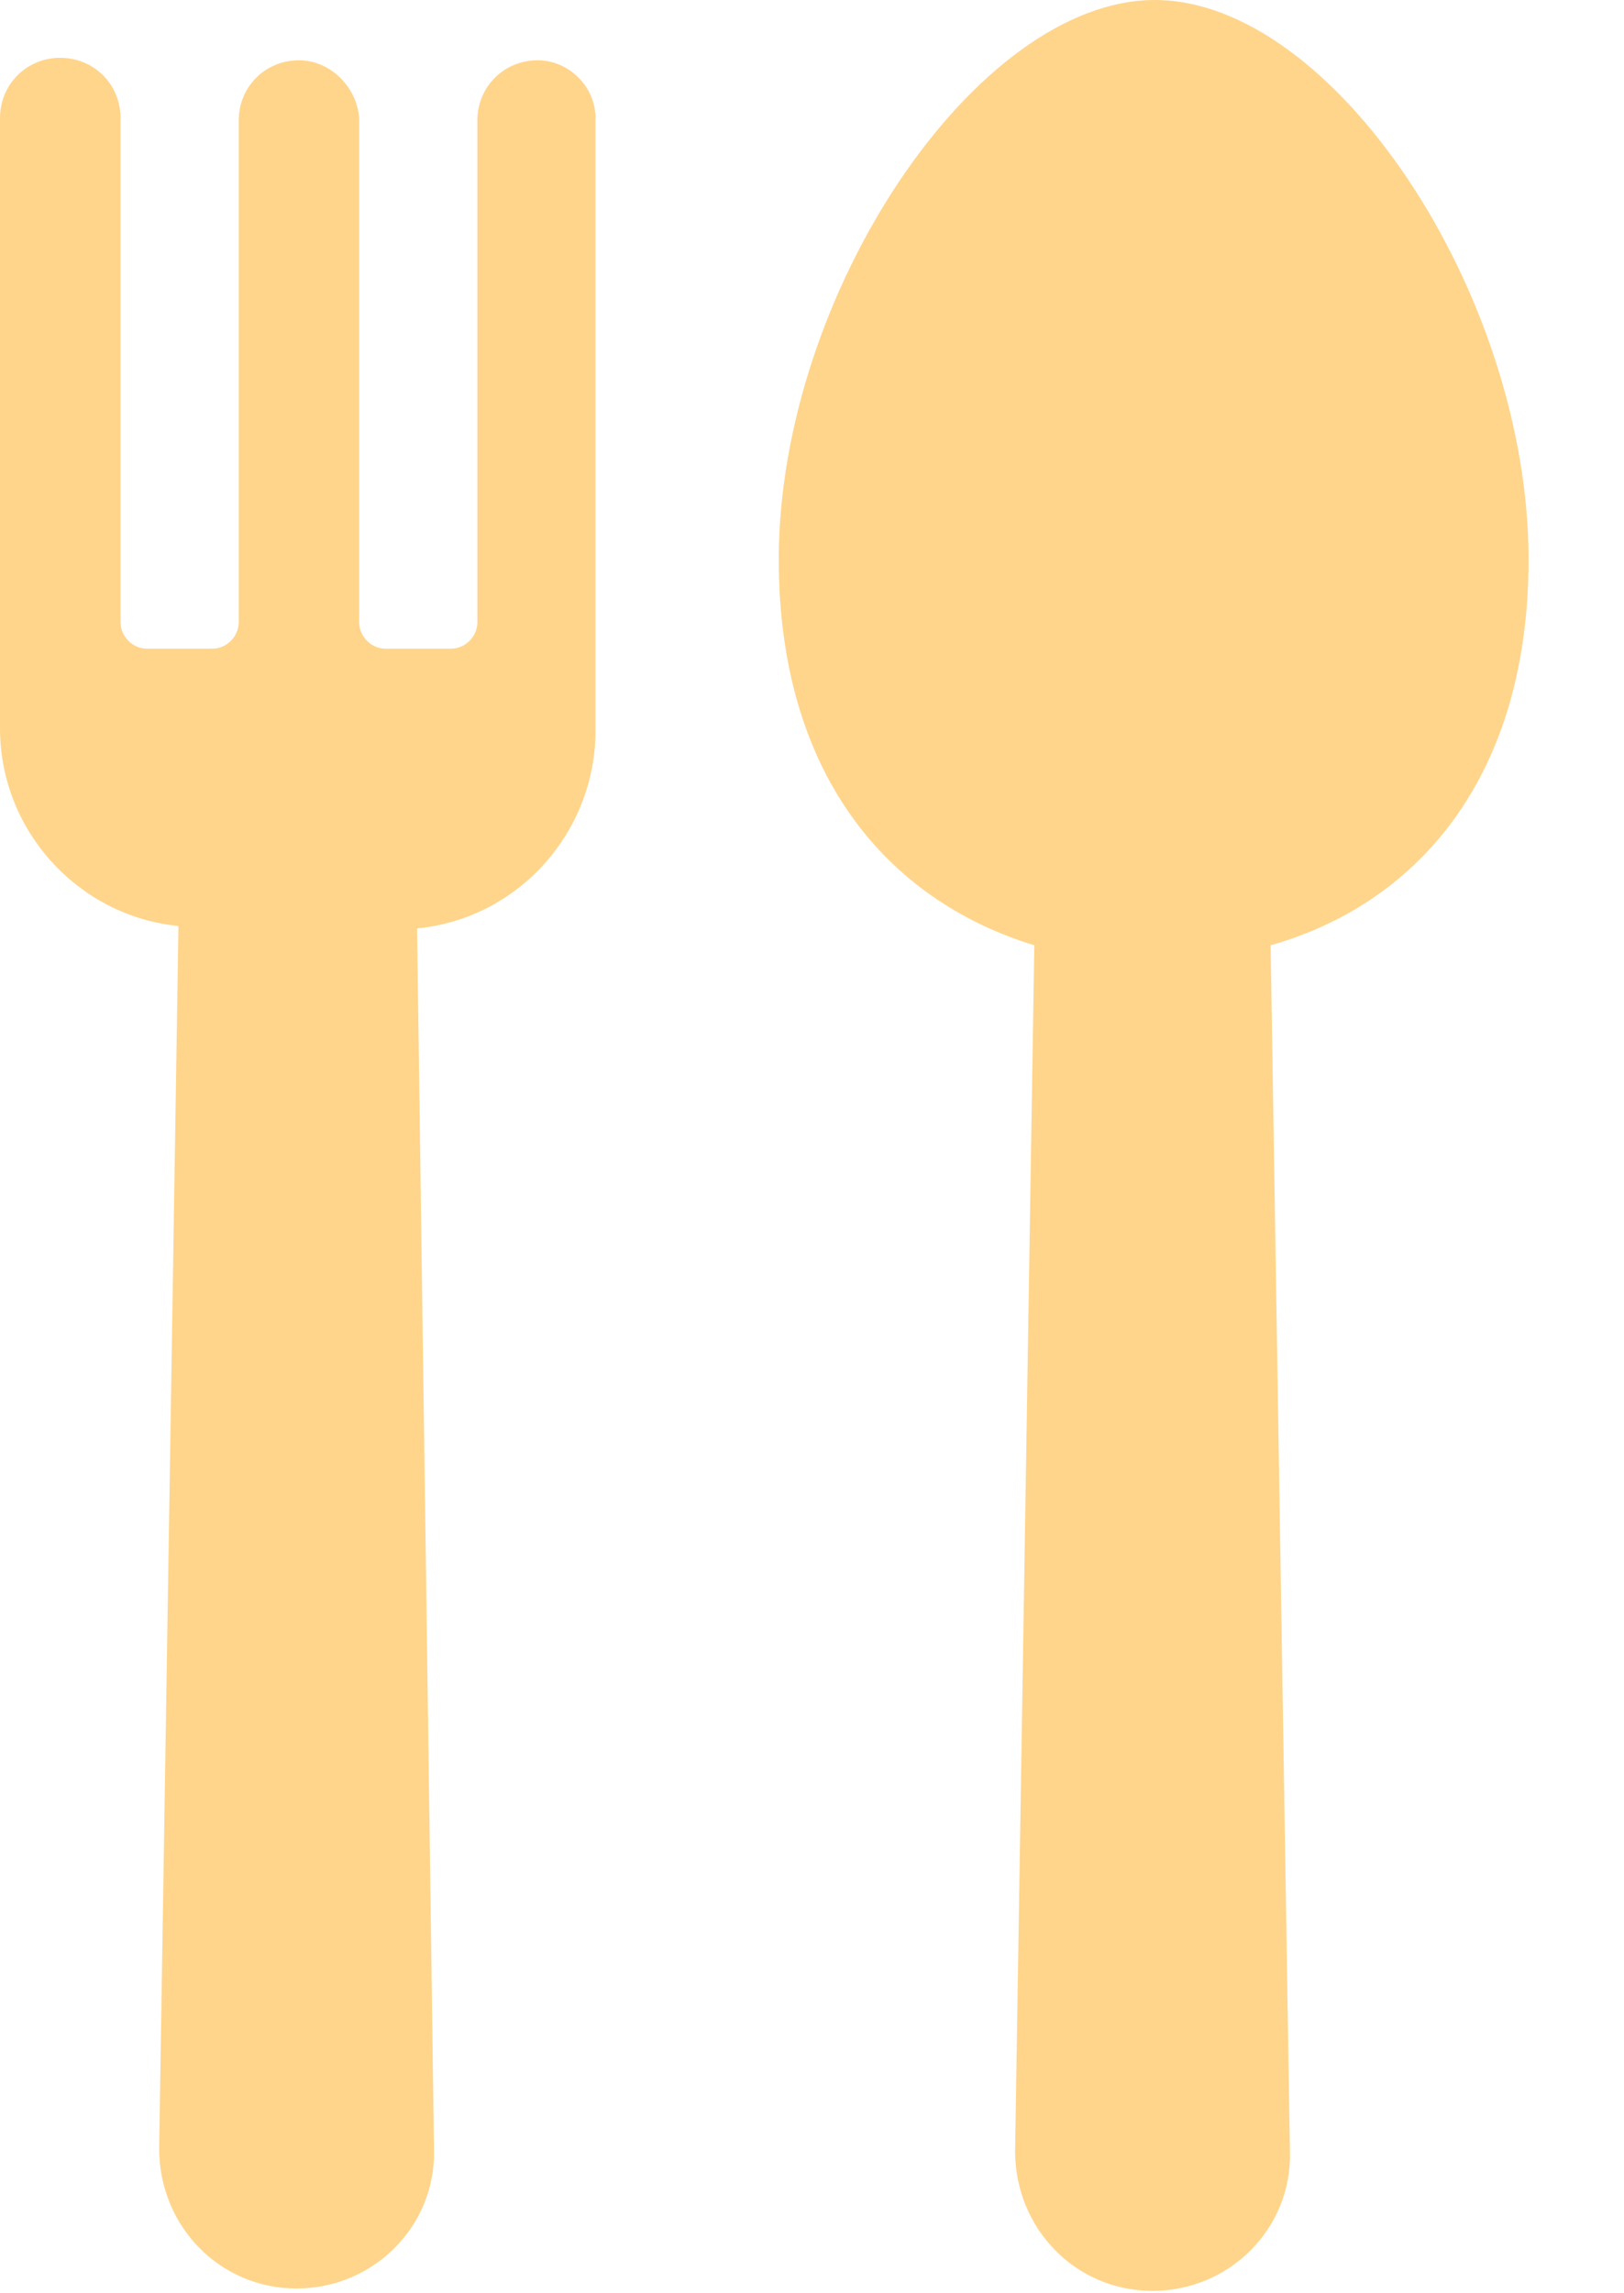 <svg viewBox="0 0 17 24" fill="none" xmlns="http://www.w3.org/2000/svg">
    <path d="M16.001 5.855C16.001 3.079 13.957 0 12.089 0C10.222 0 8.152 3.079 8.152 5.855C8.152 8.076 9.263 9.413 10.827 9.893L10.626 22.512C10.626 23.319 11.256 23.975 12.064 23.975C12.872 23.975 13.528 23.319 13.503 22.512L13.301 9.893C14.891 9.439 16.001 8.076 16.001 5.855Z" fill="#FFD58C"/>
    <path d="M5.628 0.631C5.275 0.631 4.997 0.908 4.997 1.262V6.511C4.997 6.662 4.871 6.789 4.719 6.789H4.038C3.886 6.789 3.76 6.662 3.76 6.511L3.76 1.236C3.735 0.908 3.457 0.631 3.129 0.631C2.776 0.631 2.499 0.908 2.499 1.262V6.511C2.499 6.662 2.372 6.789 2.221 6.789H1.539C1.388 6.789 1.262 6.662 1.262 6.511V1.236C1.262 0.883 0.984 0.605 0.631 0.605C0.278 0.605 0 0.883 0 1.236V7.621C0 8.706 0.833 9.59 1.868 9.691L1.666 22.486C1.666 23.294 2.297 23.95 3.104 23.95C3.912 23.95 4.568 23.294 4.543 22.486L4.366 9.716C5.426 9.615 6.234 8.707 6.234 7.647V1.236C6.234 0.908 5.956 0.631 5.628 0.631L5.628 0.631Z" fill="#FFD58C"/>
</svg>
